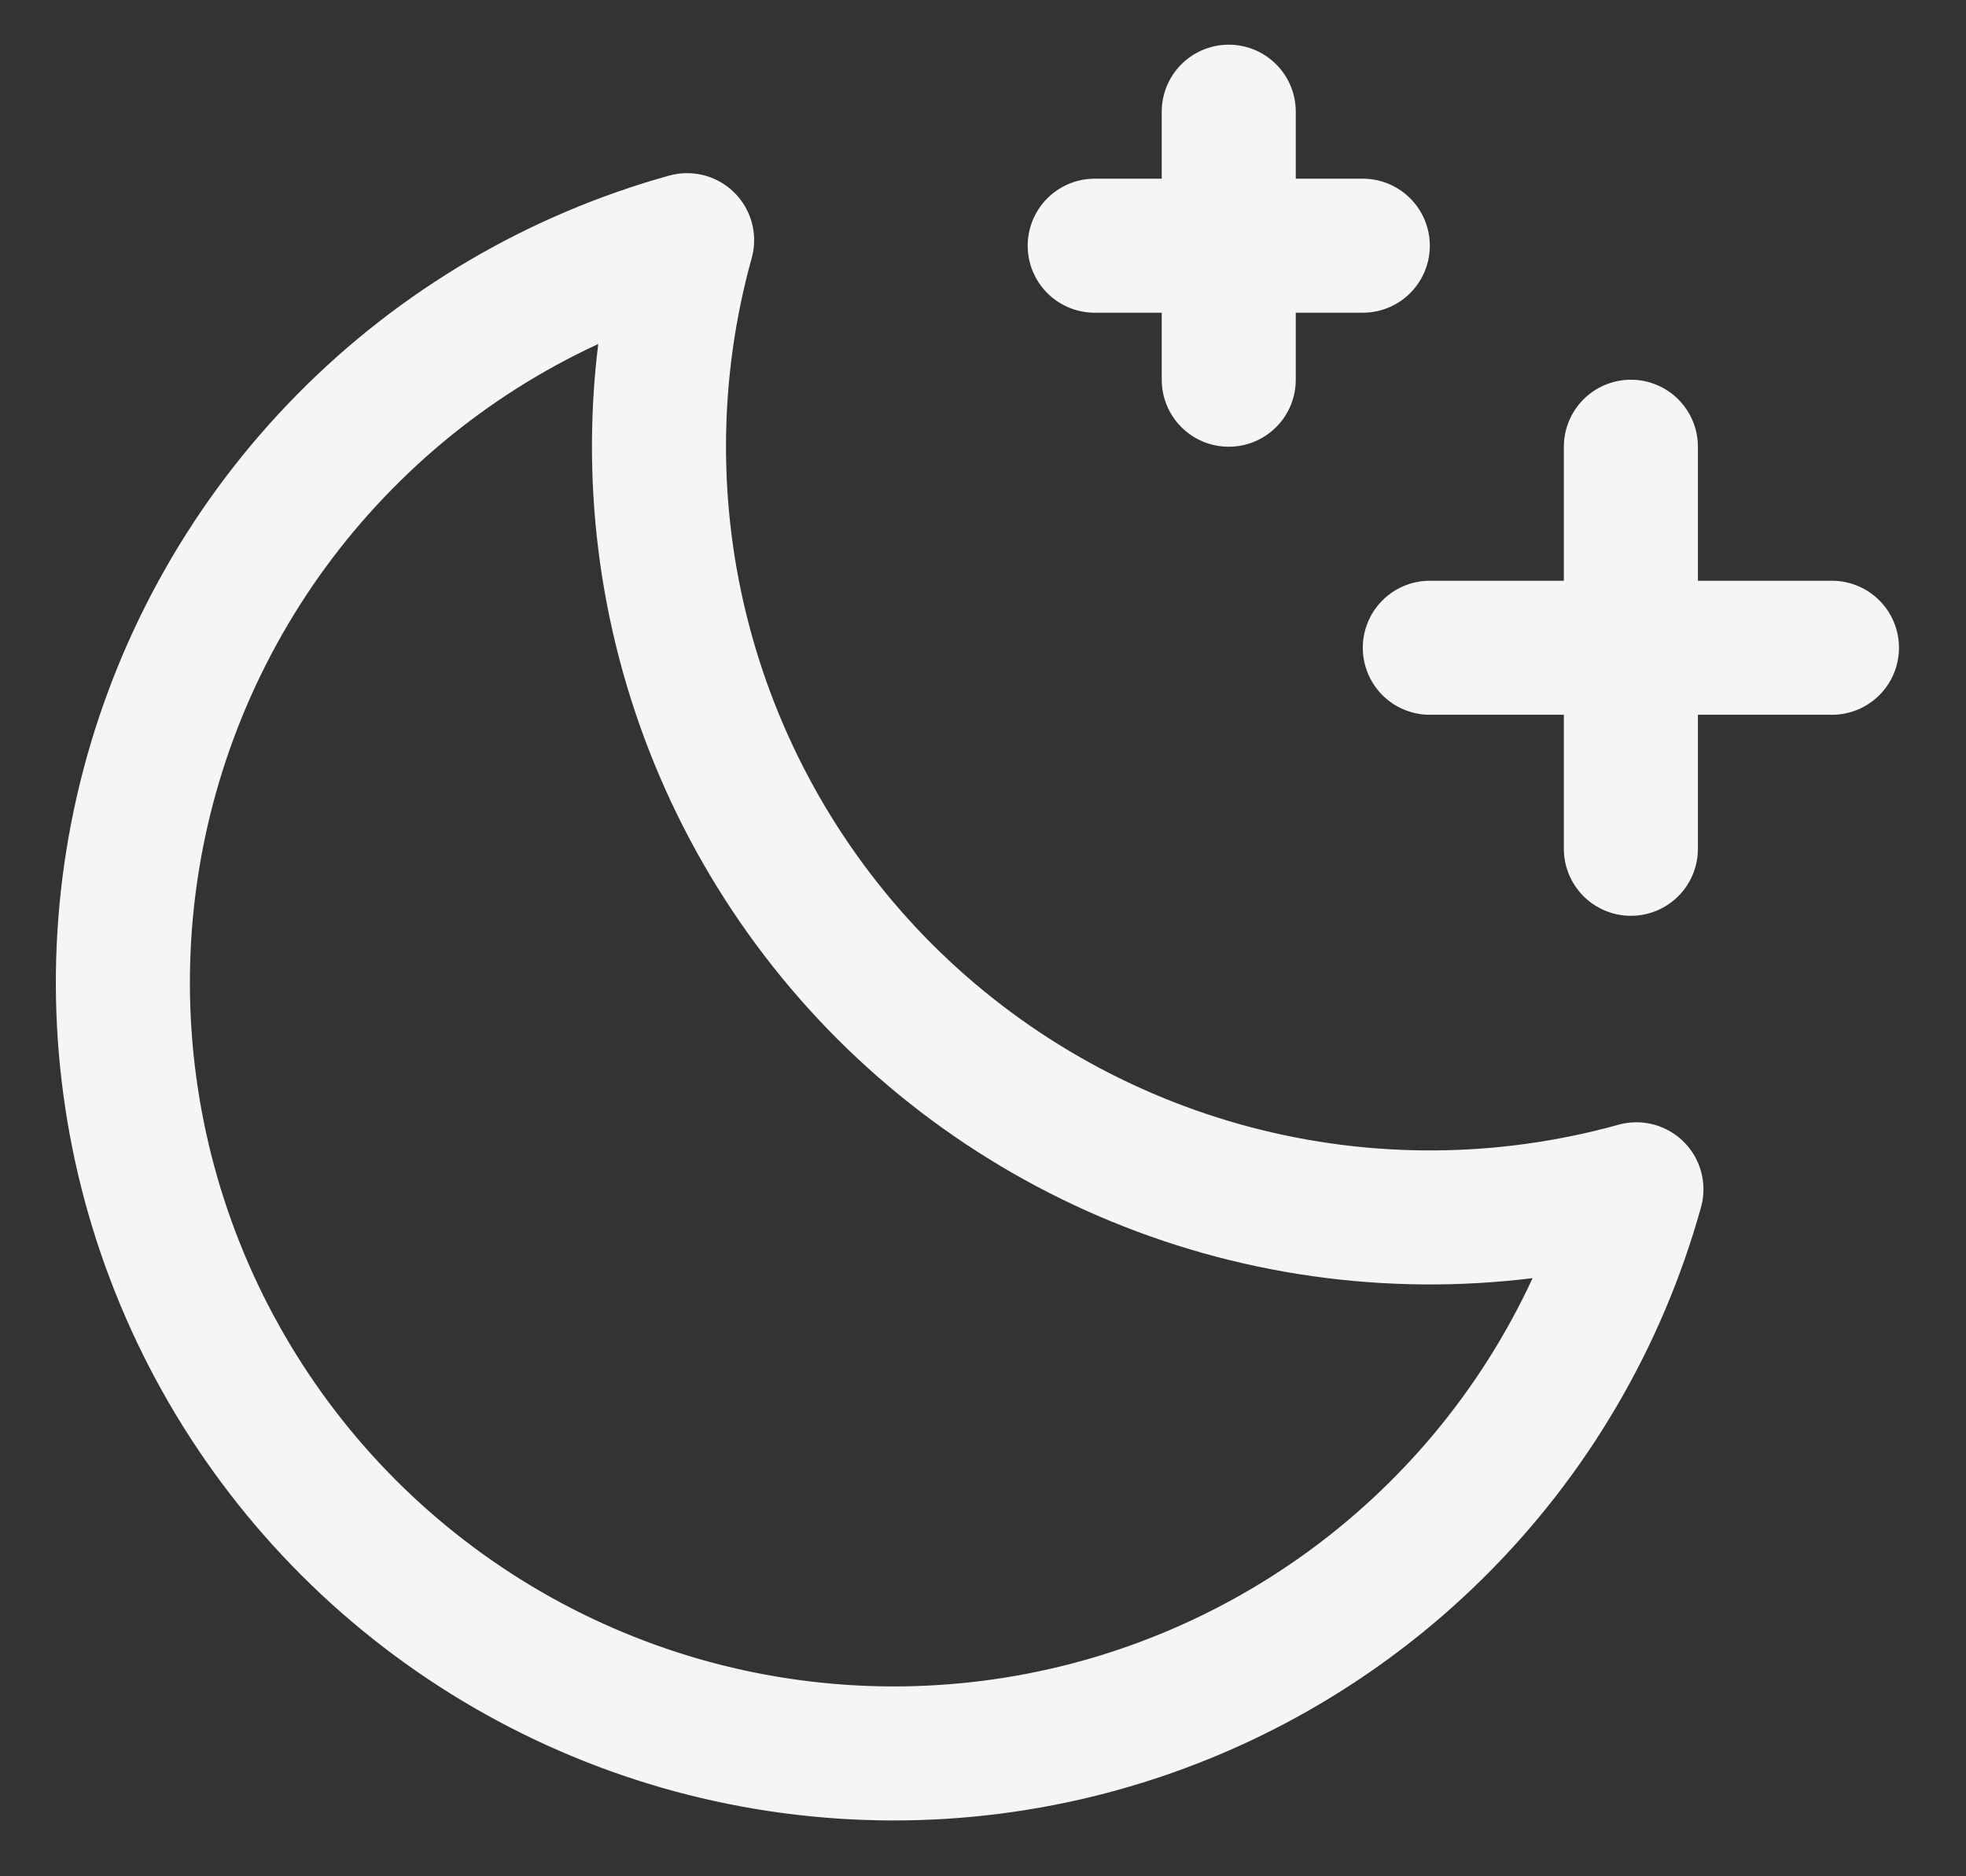 <svg xmlns="http://www.w3.org/2000/svg" width="22" height="21" viewBox="0 0 22 21" fill="none">
  <rect x="0" y="0" width="22" height="21" fill="#333333" stroke="none"/>
  <path d="M18.25 9.5V5M20.5 7.25H16M13.75 1.25V4.25M15.25 2.75H12.25M18.312 13.311C16.84 13.72 15.285 13.731 13.808 13.342C12.33 12.953 10.982 12.179 9.901 11.099C8.821 10.018 8.047 8.67 7.658 7.192C7.269 5.715 7.28 4.16 7.689 2.688C6.237 3.092 4.916 3.869 3.858 4.943C2.8 6.016 2.042 7.348 1.658 8.806C1.275 10.264 1.281 11.796 1.674 13.251C2.068 14.706 2.836 16.033 3.902 17.099C4.967 18.164 6.294 18.932 7.749 19.326C9.204 19.719 10.736 19.725 12.194 19.342C13.652 18.958 14.984 18.2 16.057 17.142C17.131 16.084 17.908 14.763 18.312 13.311Z" stroke="#F4F6F6" stroke-width="1.5" stroke-linecap="round" stroke-linejoin="round"/>
</svg>